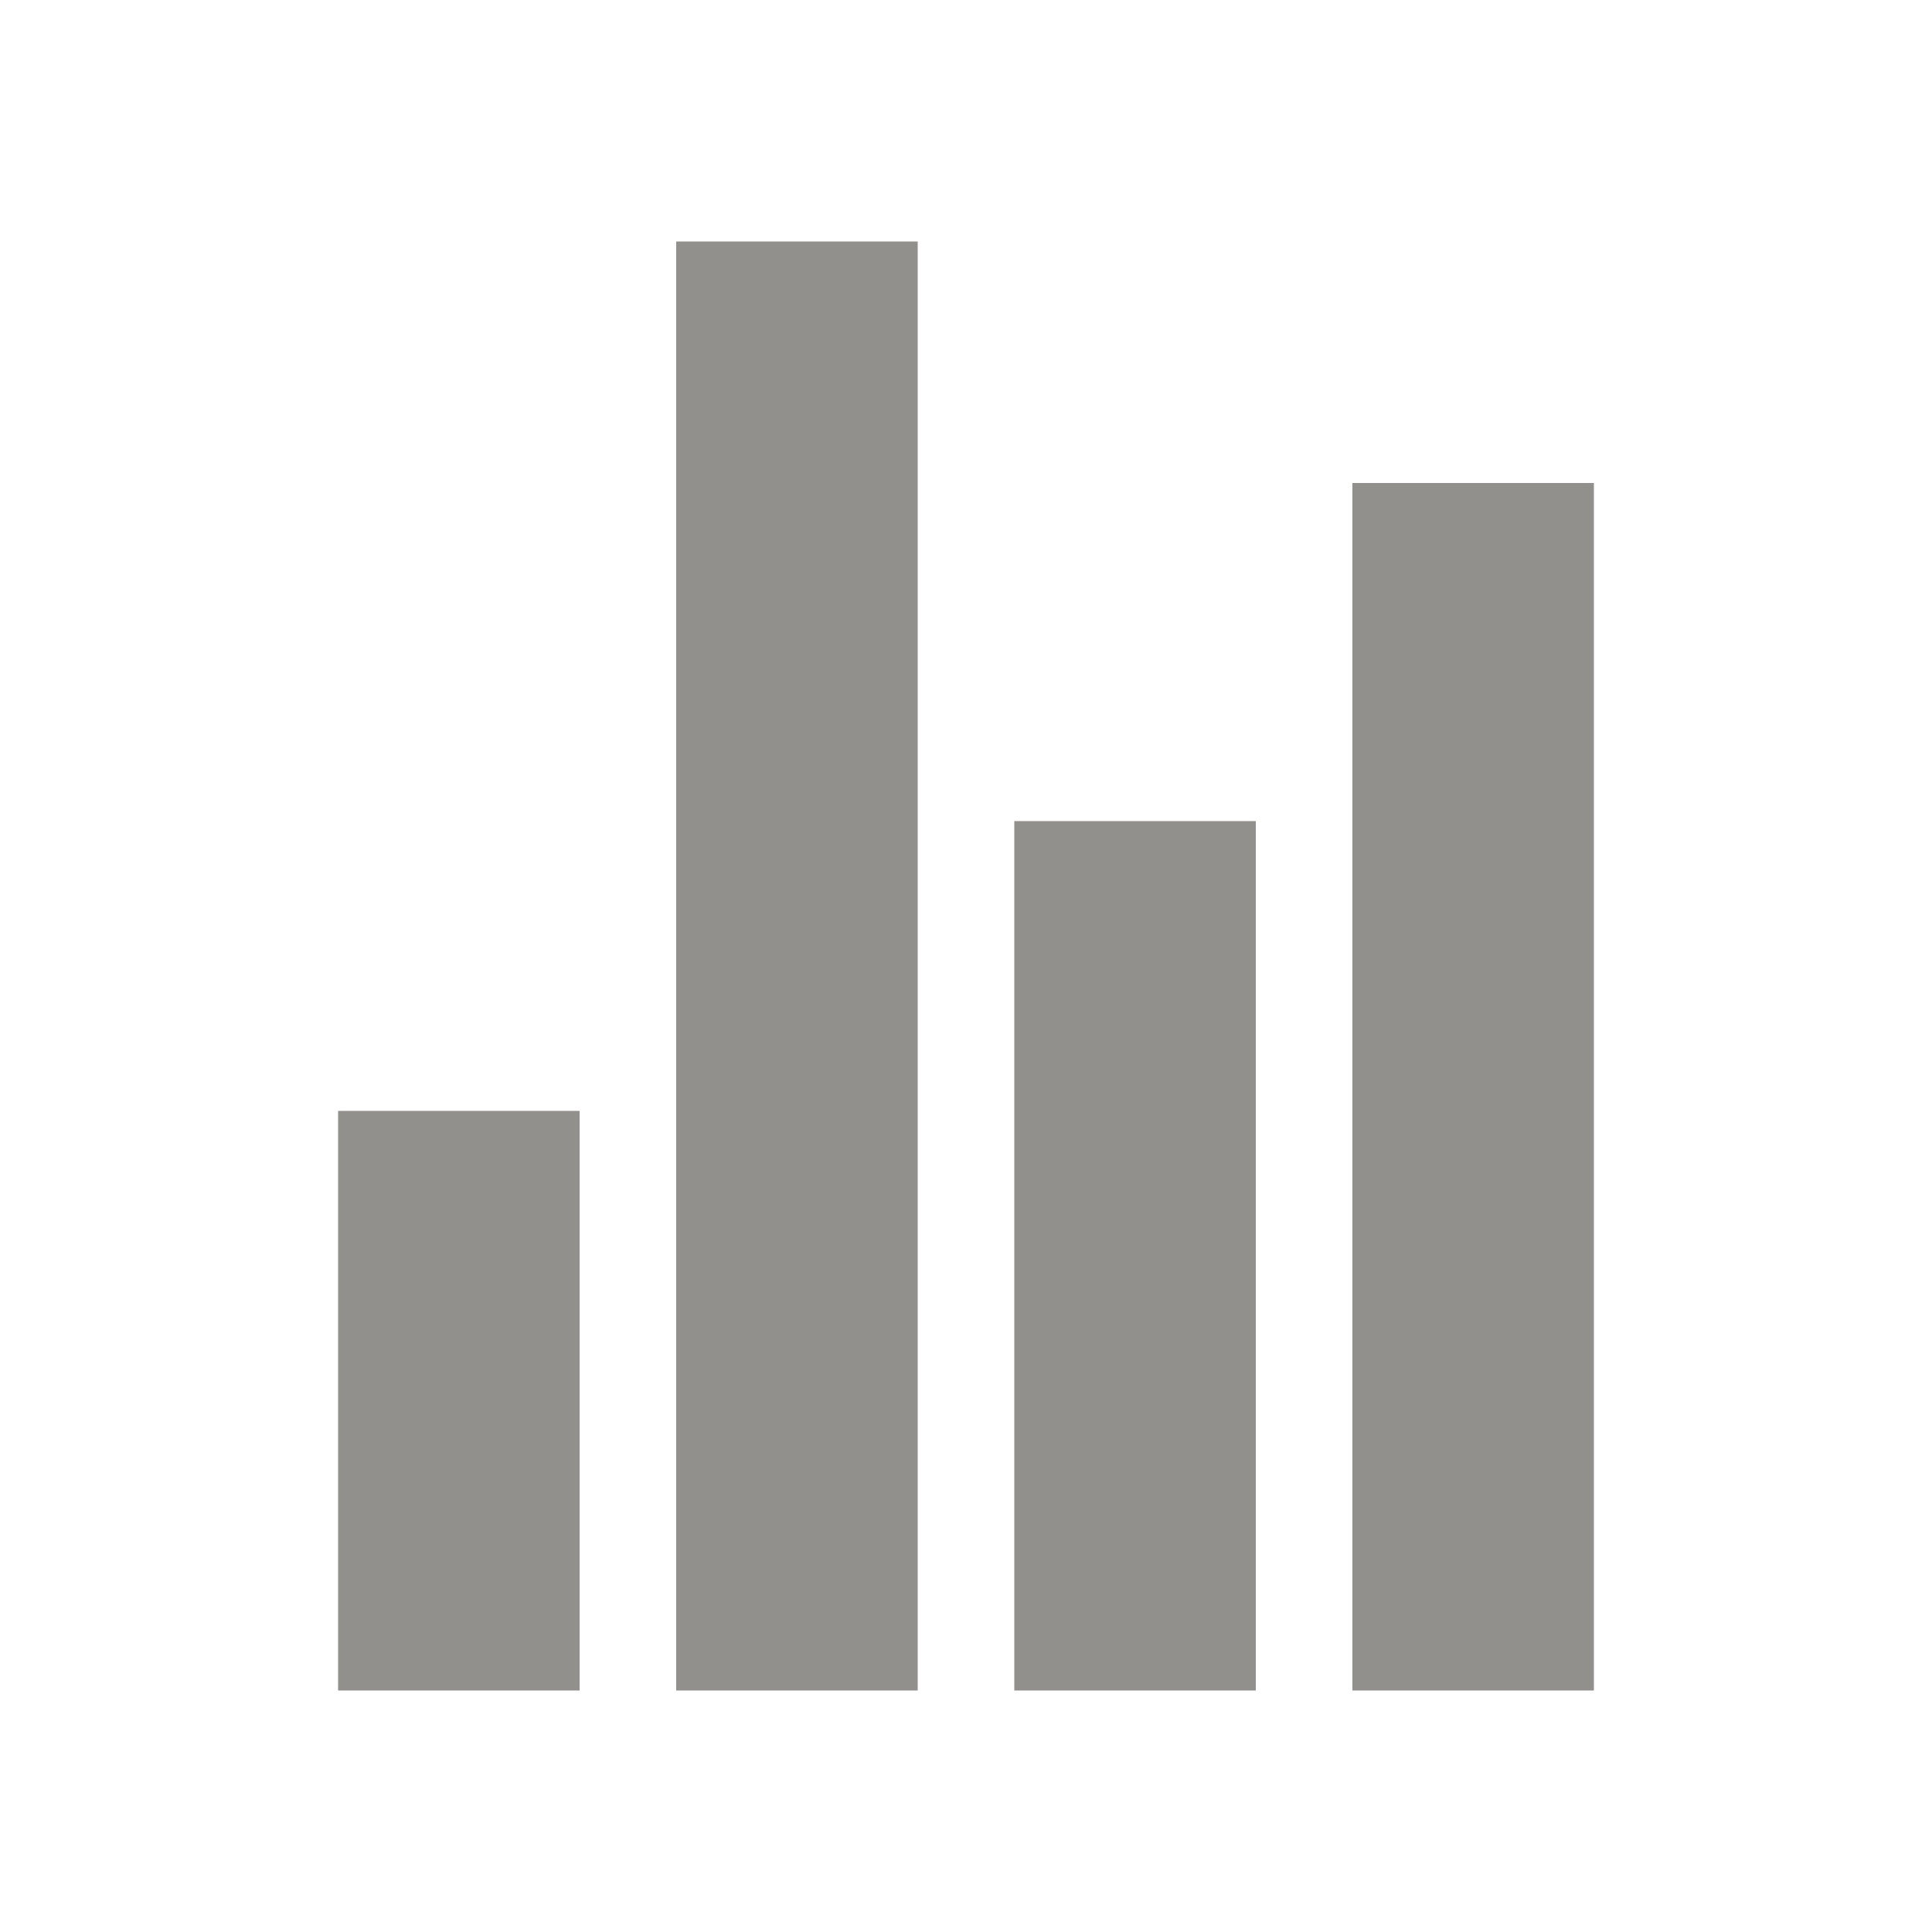 <!-- Generated by IcoMoon.io -->
<svg version="1.1" xmlns="http://www.w3.org/2000/svg" width="40" height="40" viewBox="0 0 40 40">
<title>io-stats-chart-sharp</title>
<path fill="#91908d" d="M12 35h-5v-12h5z"></path>
<path fill="#91908d" d="M26 35h-5v-18h5z"></path>
<path fill="#91908d" d="M33 35h-5v-25h5z"></path>
<path fill="#91908d" d="M19 35h-5v-30h5z"></path>
</svg>
